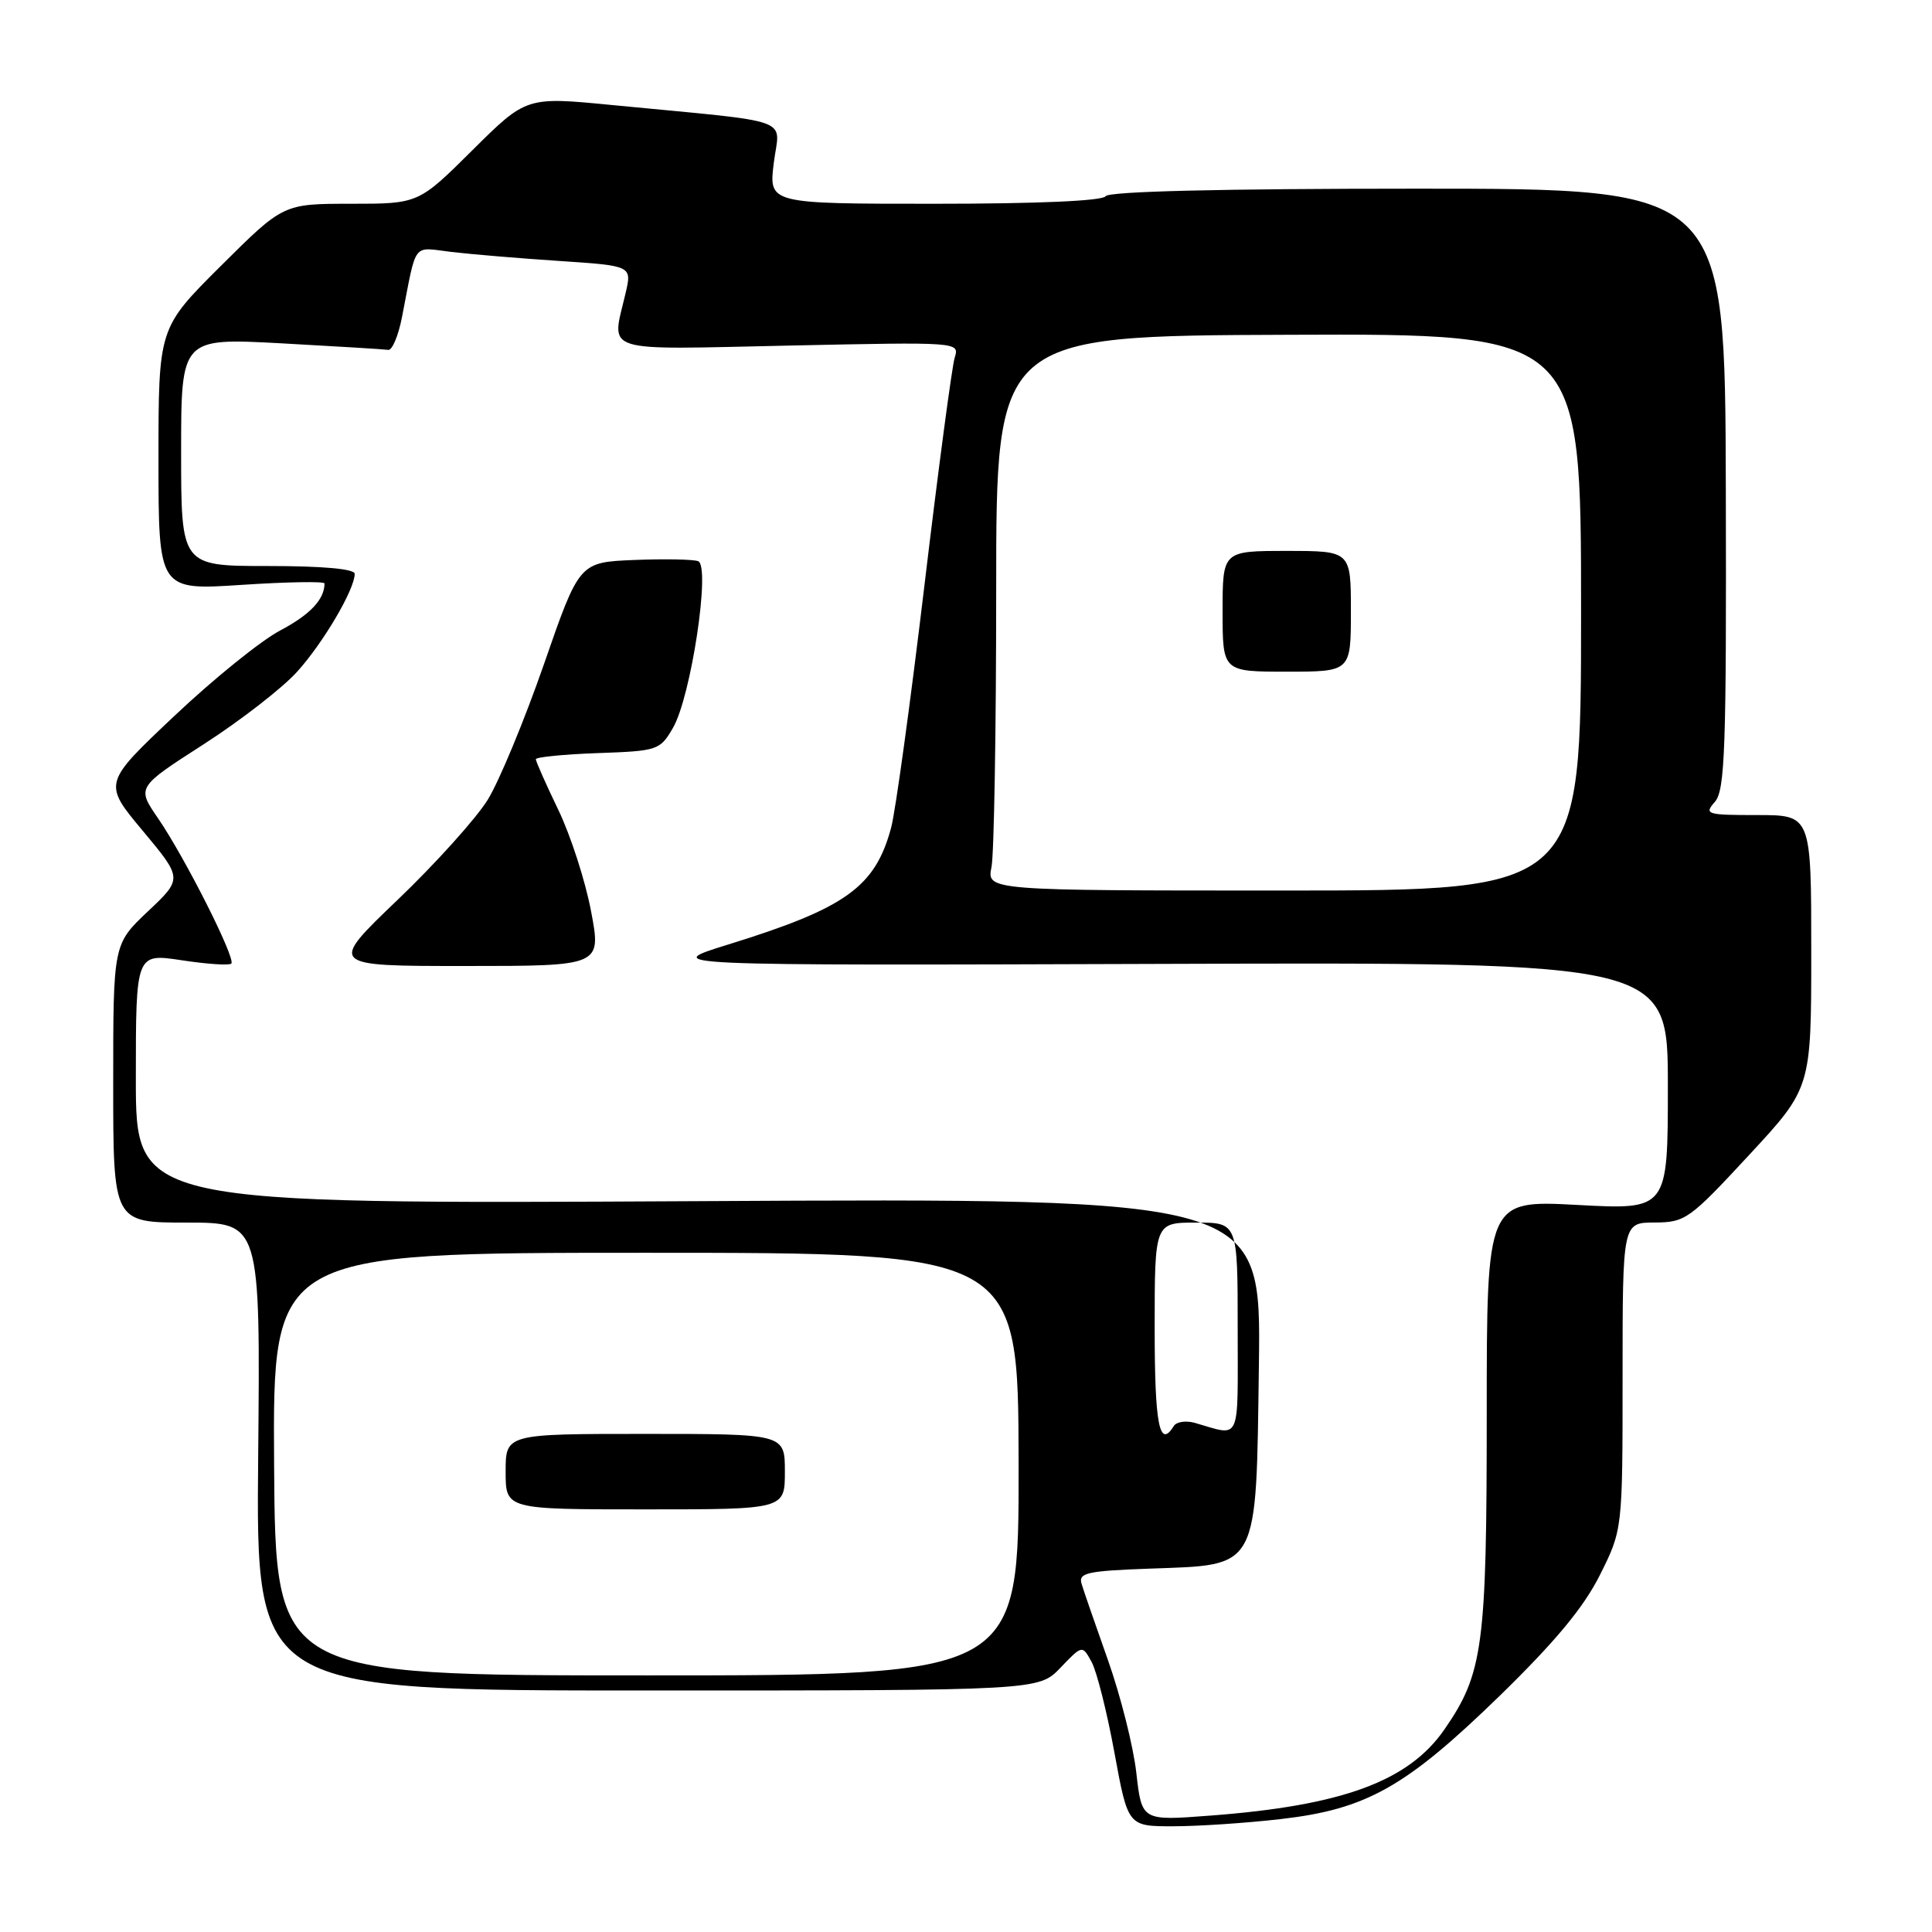 <?xml version="1.0" encoding="UTF-8" standalone="no"?>
<!DOCTYPE svg PUBLIC "-//W3C//DTD SVG 1.1//EN" "http://www.w3.org/Graphics/SVG/1.1/DTD/svg11.dtd" >
<svg xmlns="http://www.w3.org/2000/svg" xmlns:xlink="http://www.w3.org/1999/xlink" version="1.1" viewBox="0 0 256 256">
 <g >
 <path fill="currentColor"
d=" M 169.68 241.04 C 181.06 239.74 186.27 236.80 198.67 224.75 C 206.09 217.52 209.84 213.00 212.00 208.69 C 215.00 202.68 215.00 202.68 215.00 182.34 C 215.00 162.00 215.00 162.00 219.25 161.99 C 223.31 161.97 223.87 161.57 231.75 153.06 C 240.00 144.16 240.00 144.16 240.00 126.08 C 240.00 108.00 240.00 108.00 232.85 108.00 C 226.11 108.00 225.78 107.90 227.23 106.25 C 228.57 104.73 228.77 99.26 228.68 64.75 C 228.58 25.00 228.58 25.00 187.85 25.00 C 161.77 25.00 146.90 25.36 146.50 26.00 C 146.12 26.62 137.47 27.00 123.87 27.00 C 101.86 27.00 101.86 27.00 102.53 21.59 C 103.30 15.43 105.77 16.31 81.12 13.92 C 69.74 12.81 69.74 12.81 62.60 19.90 C 55.45 27.00 55.45 27.00 46.50 27.00 C 37.54 27.00 37.54 27.00 29.27 35.23 C 21.00 43.46 21.00 43.46 21.00 60.84 C 21.00 78.22 21.00 78.22 32.00 77.50 C 38.05 77.10 43.00 77.02 43.00 77.31 C 43.00 79.42 41.10 81.44 37.13 83.54 C 34.58 84.88 28.26 89.99 23.08 94.89 C 13.65 103.79 13.65 103.79 18.93 110.10 C 24.20 116.42 24.20 116.42 19.60 120.76 C 15.00 125.11 15.00 125.11 15.00 143.55 C 15.00 162.00 15.00 162.00 24.75 162.00 C 34.50 162.00 34.50 162.00 34.21 193.00 C 33.92 224.00 33.92 224.00 85.77 224.00 C 137.63 224.00 137.63 224.00 140.52 220.98 C 143.41 217.96 143.41 217.96 144.65 220.23 C 145.33 221.48 146.69 226.89 147.67 232.25 C 149.46 242.00 149.46 242.00 155.48 241.99 C 158.79 241.99 165.18 241.56 169.68 241.04 Z  M 150.57 234.92 C 150.18 231.43 148.49 224.73 146.83 220.03 C 145.17 215.34 143.58 210.76 143.31 209.85 C 142.88 208.41 144.05 208.15 152.38 207.85 C 166.94 207.32 166.43 208.29 166.81 180.86 C 167.11 158.76 167.11 158.76 92.56 159.16 C 18.00 159.55 18.00 159.55 18.00 142.94 C 18.00 126.32 18.00 126.32 24.08 127.24 C 27.43 127.75 30.39 127.95 30.65 127.68 C 31.28 127.05 24.51 113.63 20.93 108.41 C 18.12 104.32 18.12 104.32 26.97 98.63 C 31.84 95.50 37.42 91.17 39.37 89.01 C 42.84 85.17 47.00 78.10 47.00 76.04 C 47.00 75.38 42.79 75.00 35.50 75.00 C 24.00 75.00 24.00 75.00 24.00 59.89 C 24.00 44.78 24.00 44.78 37.25 45.49 C 44.54 45.89 50.93 46.28 51.45 46.36 C 51.97 46.43 52.79 44.48 53.27 42.00 C 55.25 31.86 54.57 32.76 59.79 33.38 C 62.38 33.69 68.83 34.23 74.12 34.58 C 83.74 35.22 83.74 35.22 82.89 38.86 C 81.02 46.90 79.25 46.33 104.58 45.79 C 127.14 45.31 127.15 45.31 126.50 47.40 C 126.14 48.56 124.33 62.18 122.48 77.67 C 120.63 93.17 118.65 107.57 118.08 109.67 C 115.96 117.55 112.07 120.33 96.50 125.15 C 87.50 127.94 87.50 127.94 154.25 127.72 C 221.00 127.50 221.00 127.50 221.00 143.90 C 221.00 160.31 221.00 160.31 209.00 159.66 C 197.00 159.02 197.00 159.02 197.00 187.35 C 197.00 218.20 196.52 221.75 191.38 229.18 C 186.62 236.04 177.85 239.26 160.33 240.58 C 151.29 241.27 151.29 241.27 150.57 234.92 Z  M 78.32 120.75 C 77.57 116.76 75.62 110.72 73.98 107.31 C 72.34 103.91 71.00 100.89 71.00 100.60 C 71.00 100.32 74.69 99.95 79.20 99.79 C 87.16 99.51 87.45 99.41 89.17 96.45 C 91.56 92.36 94.18 75.00 92.51 74.36 C 91.85 74.11 88.04 74.04 84.04 74.20 C 76.76 74.50 76.76 74.50 72.08 88.00 C 69.50 95.42 66.14 103.53 64.61 106.00 C 63.07 108.47 57.70 114.44 52.67 119.25 C 43.53 128.00 43.53 128.00 61.61 128.00 C 79.69 128.00 79.69 128.00 78.32 120.75 Z  M 36.32 194.00 C 36.14 166.00 36.14 166.00 85.53 166.00 C 134.93 166.00 134.93 166.00 134.97 194.00 C 135.01 222.00 135.01 222.00 85.75 222.00 C 36.50 222.00 36.50 222.00 36.32 194.00 Z  M 104.00 195.00 C 104.00 190.00 104.00 190.00 85.50 190.00 C 67.00 190.00 67.00 190.00 67.00 195.00 C 67.00 200.00 67.00 200.00 85.50 200.00 C 104.00 200.00 104.00 200.00 104.00 195.00 Z  M 153.00 176.00 C 153.00 162.00 153.00 162.00 158.50 162.00 C 164.00 162.00 164.00 162.00 164.00 176.07 C 164.00 191.44 164.52 190.31 158.33 188.54 C 157.14 188.20 155.88 188.39 155.53 188.96 C 153.63 192.03 153.00 188.81 153.00 176.00 Z  M 131.38 114.88 C 131.72 113.16 132.00 96.62 132.00 78.12 C 132.00 44.50 132.00 44.50 170.75 44.36 C 209.50 44.21 209.50 44.21 209.50 81.11 C 209.50 118.00 209.50 118.00 170.12 118.00 C 130.75 118.00 130.75 118.00 131.38 114.88 Z  M 179.00 81.00 C 179.00 73.00 179.00 73.00 170.50 73.00 C 162.00 73.00 162.00 73.00 162.00 81.00 C 162.00 89.00 162.00 89.00 170.50 89.00 C 179.00 89.00 179.00 89.00 179.00 81.00 Z "/>
</g>
</svg>